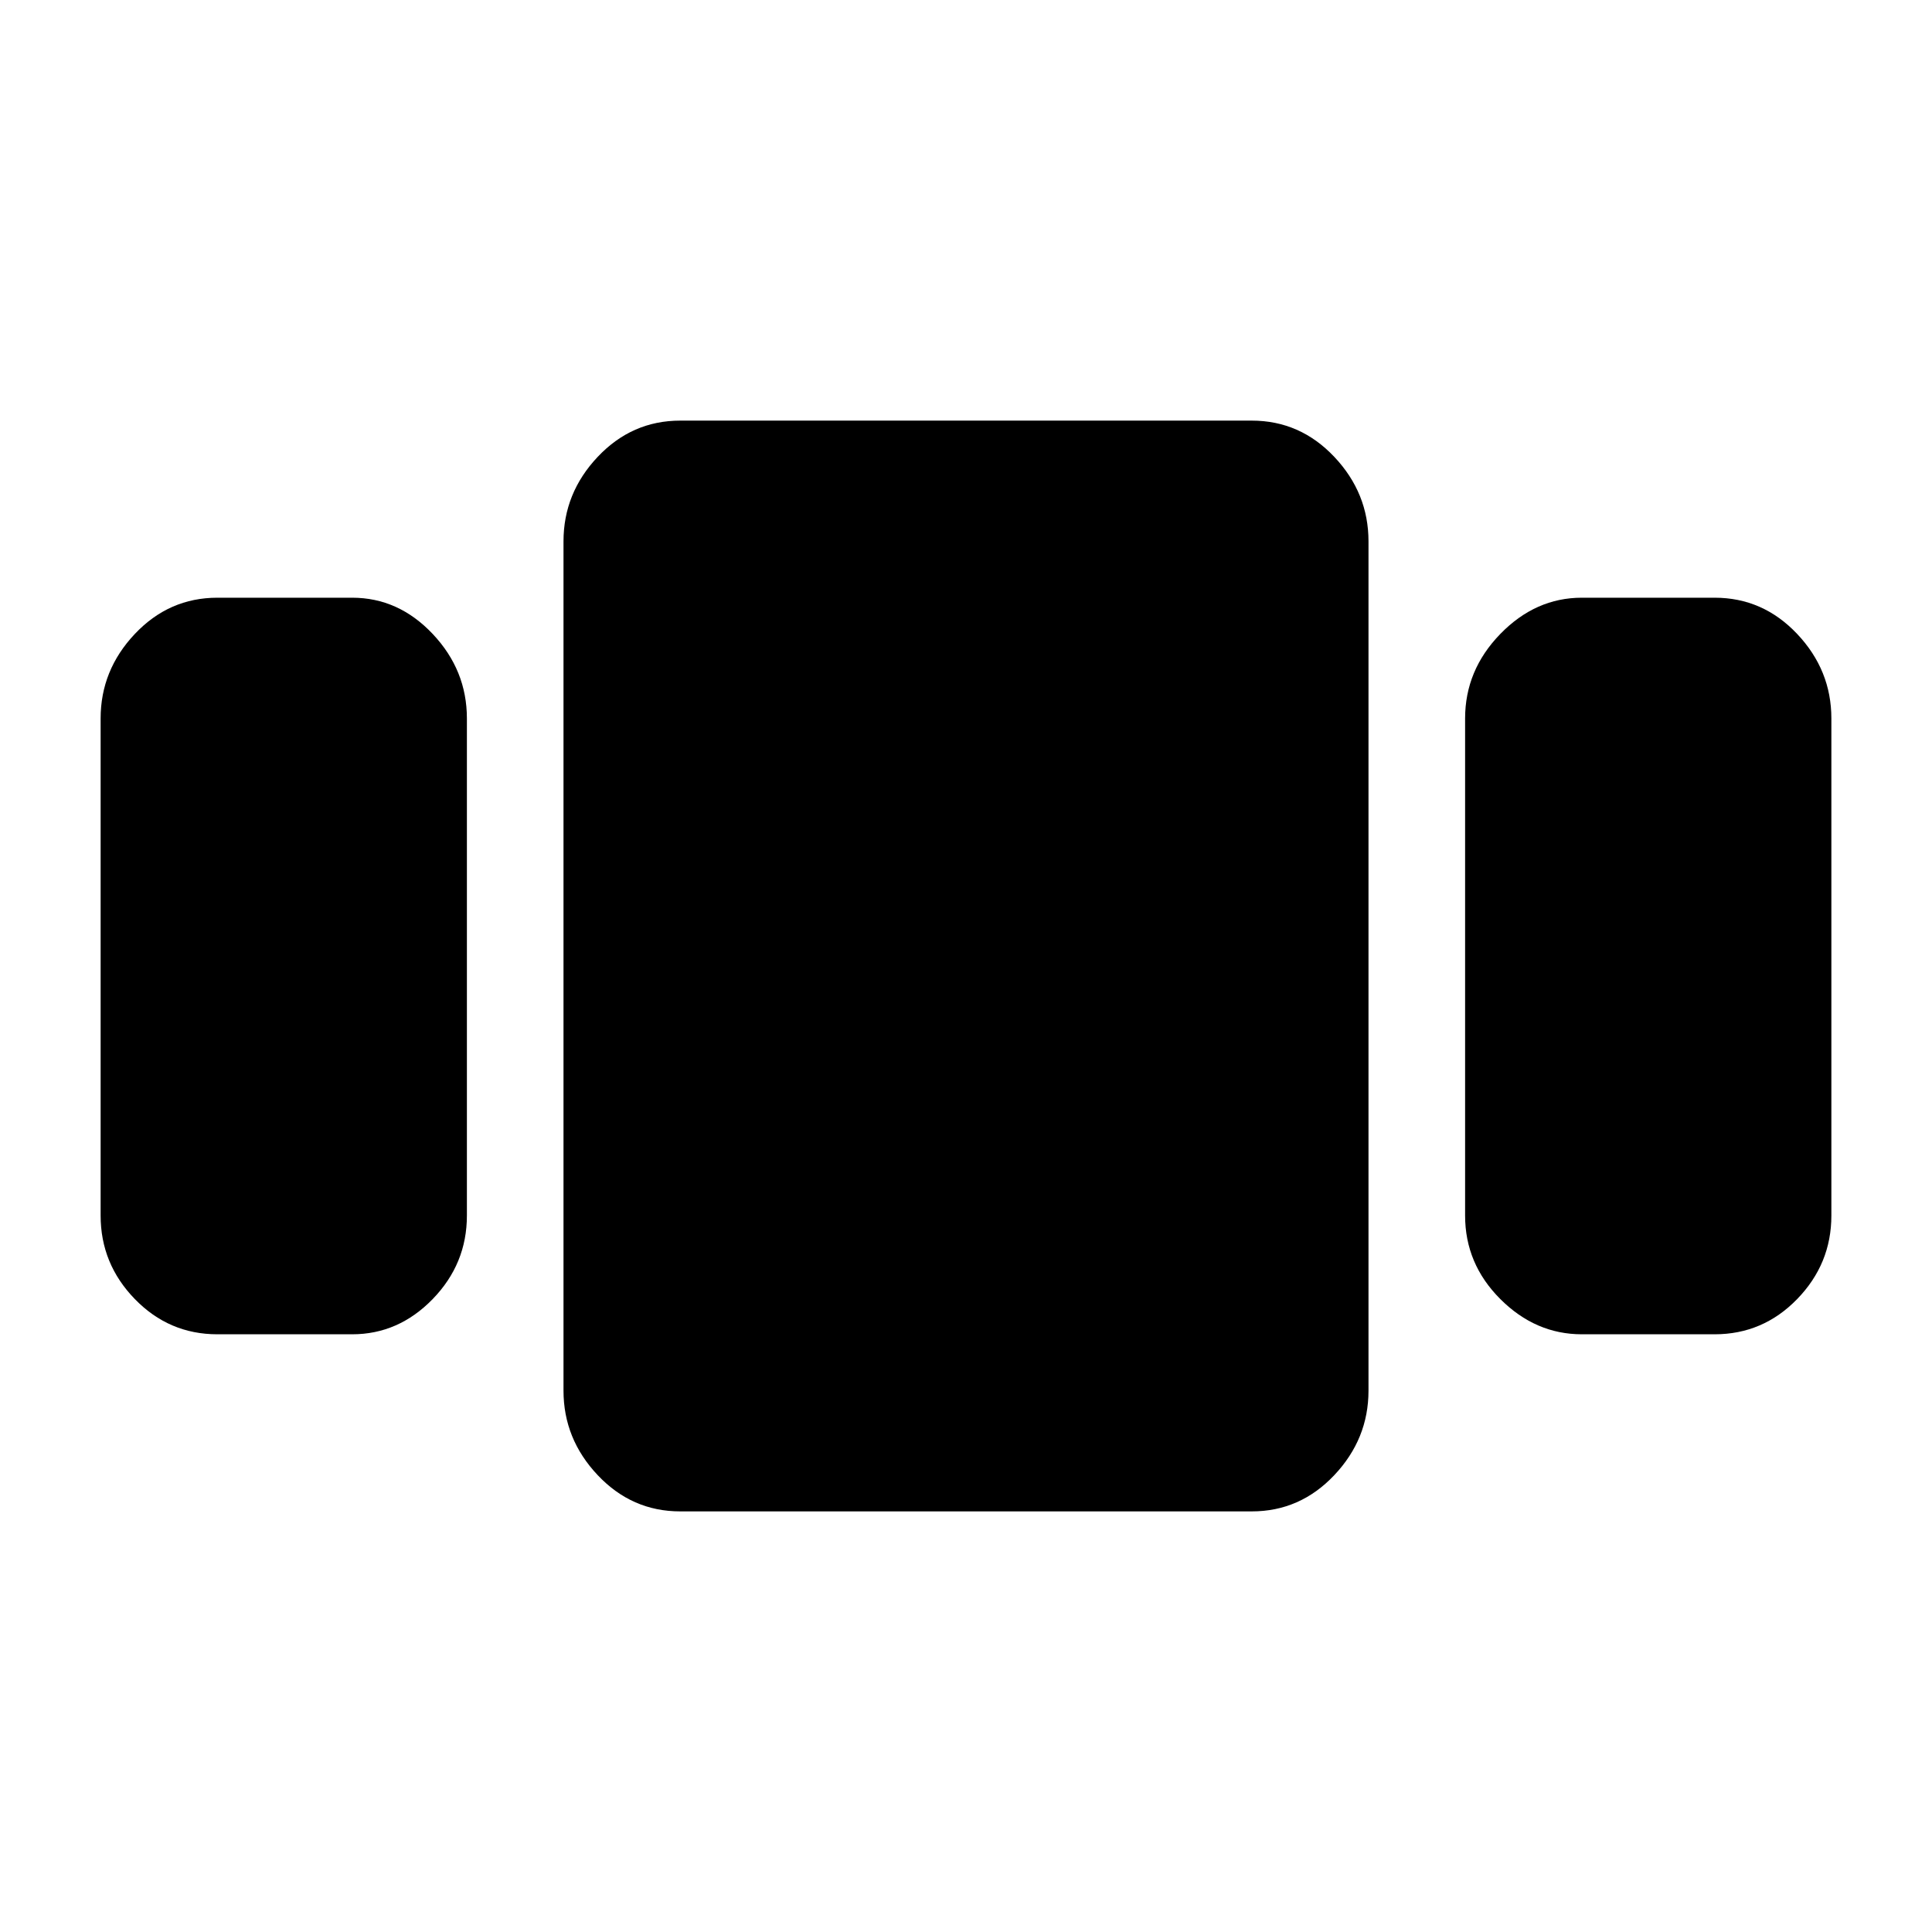 <svg xmlns="http://www.w3.org/2000/svg" height="20" viewBox="0 -960 960 960" width="20"><path d="M108-297q-24 0-41-17.5T50-356v-247q0-24 17-42t41-18h67q23 0 40 18t17 42v247q0 24-17 41.5T175-297h-67Zm230 88q-24 0-41-18t-17-42v-422q0-24 17-42t41-18h284q24 0 41 18t17 42v422q0 24-17 42t-41 18H338Zm448-88q-23 0-40.5-17.5T728-356v-247q0-24 17.5-42t40.5-18h66q24 0 41 18t17 42v247q0 24-17 41.5T852-297h-66Z"/></svg>